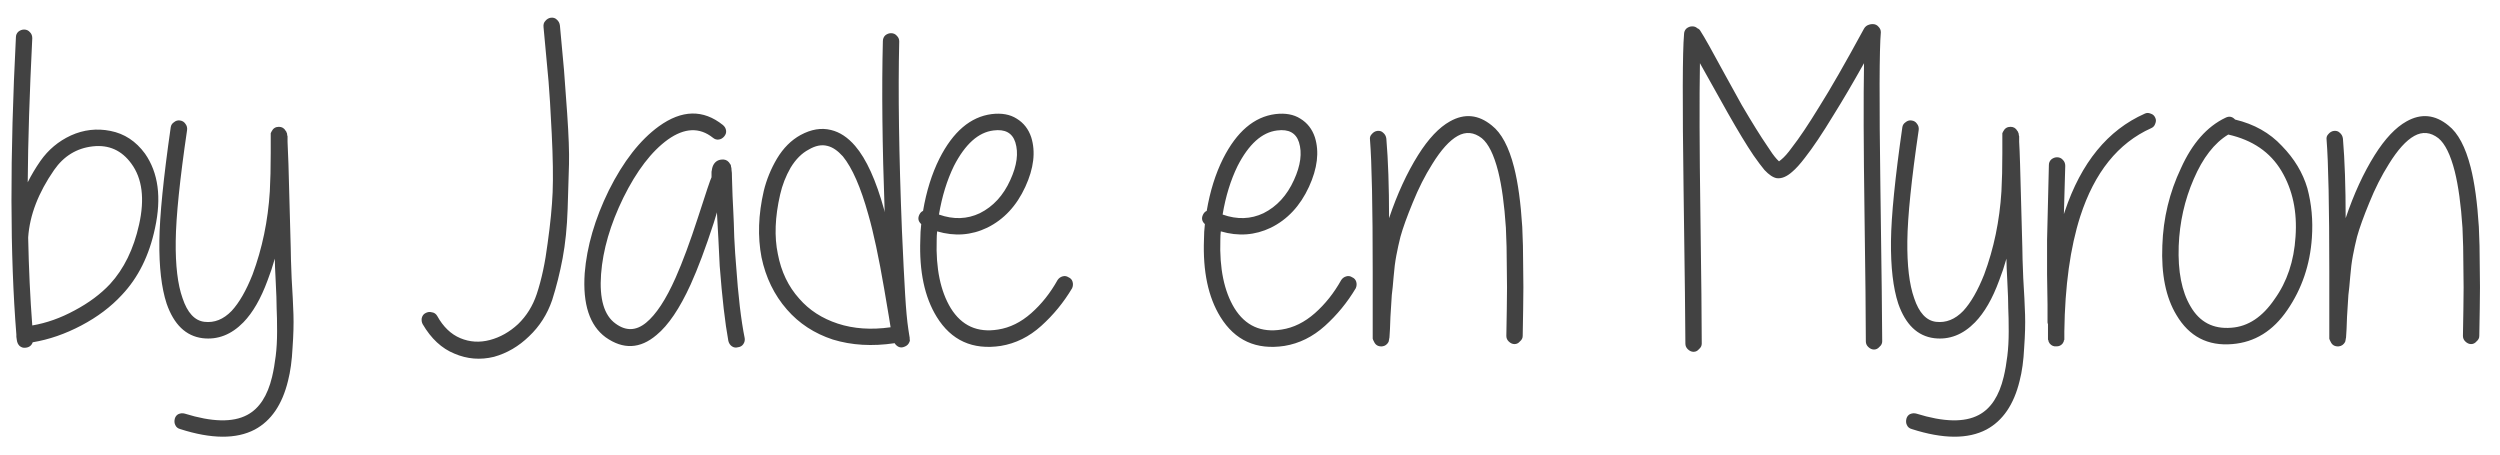 <svg width="110" height="20" viewBox="0 0 110 20" fill="none" xmlns="http://www.w3.org/2000/svg">
<path d="M1.24 10.48C1.267 11.813 1.327 13.093 1.42 14.32C2.047 14.213 2.667 13.993 3.28 13.66C3.907 13.327 4.427 12.94 4.84 12.5C5.453 11.833 5.88 10.96 6.12 9.88C6.373 8.747 6.26 7.853 5.78 7.2C5.353 6.613 4.787 6.36 4.08 6.44C3.373 6.52 2.807 6.867 2.38 7.48C1.687 8.48 1.307 9.467 1.24 10.44V10.48ZM0.72 14.72C0.44 11.24 0.433 6.88 0.7 1.64C0.7 1.547 0.733 1.467 0.8 1.4C0.88 1.333 0.967 1.3 1.06 1.3C1.167 1.3 1.253 1.34 1.32 1.42C1.387 1.487 1.42 1.573 1.42 1.68C1.3 4.093 1.233 6.207 1.22 8.02C1.38 7.7 1.567 7.387 1.78 7.08C2.127 6.587 2.573 6.213 3.12 5.96C3.68 5.707 4.26 5.64 4.86 5.76C5.473 5.88 5.98 6.213 6.38 6.76C6.967 7.6 7.113 8.693 6.82 10.04C6.567 11.24 6.08 12.22 5.36 12.98C4.88 13.5 4.287 13.947 3.58 14.32C2.873 14.693 2.16 14.94 1.44 15.06C1.387 15.207 1.28 15.287 1.12 15.3C1.027 15.313 0.94 15.287 0.86 15.22C0.793 15.153 0.753 15.067 0.74 14.96L0.72 14.82V14.78V14.72ZM8.232 5.72C7.912 7.893 7.745 9.52 7.732 10.6C7.718 11.68 7.818 12.52 8.032 13.12C8.245 13.76 8.565 14.107 8.992 14.16C9.432 14.213 9.832 14.053 10.192 13.68C10.525 13.32 10.832 12.787 11.112 12.08C11.538 10.933 11.792 9.713 11.872 8.42C11.898 7.94 11.912 7.373 11.912 6.72V6.38V6.16V5.98V5.92V5.86L11.952 5.78C12.018 5.647 12.125 5.58 12.272 5.58C12.405 5.58 12.505 5.64 12.572 5.76C12.598 5.787 12.612 5.813 12.612 5.84C12.625 5.853 12.632 5.873 12.632 5.9C12.632 5.927 12.638 5.96 12.652 6V6.24C12.665 6.453 12.678 6.78 12.692 7.22C12.718 8.1 12.752 9.327 12.792 10.9C12.792 11.14 12.805 11.587 12.832 12.24C12.872 12.88 12.898 13.413 12.912 13.84C12.925 14.253 12.912 14.74 12.872 15.3C12.845 15.86 12.778 16.347 12.672 16.76C12.418 17.8 11.932 18.513 11.212 18.9C10.398 19.327 9.305 19.32 7.932 18.88C7.825 18.853 7.752 18.793 7.712 18.7C7.672 18.62 7.665 18.527 7.692 18.42C7.718 18.327 7.772 18.26 7.852 18.22C7.945 18.18 8.038 18.173 8.132 18.2C9.332 18.573 10.245 18.593 10.872 18.26C11.405 17.98 11.772 17.42 11.972 16.58C12.038 16.3 12.092 15.993 12.132 15.66C12.172 15.34 12.192 14.98 12.192 14.58C12.192 14.167 12.185 13.827 12.172 13.56C12.172 13.28 12.158 12.893 12.132 12.4C12.105 11.893 12.092 11.553 12.092 11.38C11.998 11.713 11.892 12.033 11.772 12.34C11.478 13.14 11.125 13.753 10.712 14.18C10.178 14.727 9.578 14.96 8.912 14.88C8.178 14.787 7.652 14.28 7.332 13.36C7.105 12.667 6.998 11.747 7.012 10.6C7.025 9.493 7.192 7.827 7.512 5.6C7.525 5.507 7.572 5.433 7.652 5.38C7.732 5.313 7.818 5.287 7.912 5.3C8.018 5.313 8.098 5.36 8.152 5.44C8.218 5.52 8.245 5.613 8.232 5.72ZM24.636 1.12L24.816 3.08C24.842 3.387 24.889 4.027 24.956 5C25.022 5.96 25.049 6.7 25.036 7.22C25.022 7.74 25.002 8.4 24.976 9.2C24.949 10 24.876 10.72 24.756 11.36C24.636 12 24.482 12.613 24.296 13.2C24.082 13.827 23.742 14.36 23.276 14.8C22.822 15.24 22.309 15.54 21.736 15.7C21.136 15.847 20.556 15.8 19.996 15.56C19.436 15.333 18.969 14.9 18.596 14.26C18.556 14.18 18.542 14.093 18.556 14C18.582 13.893 18.636 13.82 18.716 13.78C18.809 13.727 18.902 13.713 18.996 13.74C19.102 13.753 19.182 13.807 19.236 13.9C19.502 14.38 19.842 14.707 20.256 14.88C20.669 15.053 21.102 15.08 21.556 14.96C22.009 14.84 22.422 14.607 22.796 14.26C23.169 13.9 23.442 13.46 23.616 12.94C23.829 12.3 23.989 11.553 24.096 10.7C24.216 9.847 24.289 9.1 24.316 8.46C24.342 7.807 24.329 6.947 24.276 5.88C24.222 4.8 24.176 4.033 24.136 3.58C24.096 3.127 24.022 2.333 23.916 1.2C23.902 1.08 23.929 0.987 23.996 0.92C24.062 0.84 24.142 0.793 24.236 0.78C24.342 0.767 24.429 0.793 24.496 0.86C24.576 0.927 24.622 1.013 24.636 1.12ZM31.367 6.06C30.781 5.593 30.121 5.62 29.387 6.14C28.667 6.66 28.014 7.513 27.427 8.7C26.854 9.873 26.527 10.993 26.447 12.06C26.367 13.153 26.581 13.88 27.087 14.24C27.541 14.573 27.987 14.56 28.427 14.2C28.867 13.84 29.301 13.18 29.727 12.22C30.034 11.527 30.361 10.647 30.707 9.58C31.067 8.46 31.267 7.867 31.307 7.8V7.74V7.64V7.56C31.321 7.44 31.347 7.34 31.387 7.26C31.481 7.087 31.634 7.007 31.847 7.02C31.967 7.033 32.061 7.1 32.127 7.22C32.154 7.247 32.167 7.287 32.167 7.34C32.181 7.367 32.187 7.413 32.187 7.48C32.201 7.533 32.207 7.653 32.207 7.84C32.221 8.387 32.241 8.887 32.267 9.34C32.281 9.593 32.294 9.96 32.307 10.44C32.334 10.973 32.361 11.38 32.387 11.66C32.481 13.02 32.607 14.093 32.767 14.88C32.781 14.973 32.761 15.06 32.707 15.14C32.654 15.22 32.574 15.267 32.467 15.28C32.374 15.307 32.287 15.293 32.207 15.24C32.127 15.187 32.074 15.107 32.047 15C31.901 14.2 31.774 13.1 31.667 11.7L31.607 10.48C31.581 9.96 31.561 9.593 31.547 9.38V9.34L31.407 9.8C31.047 10.907 30.707 11.813 30.387 12.52C29.907 13.573 29.407 14.313 28.887 14.74C28.167 15.353 27.421 15.387 26.647 14.84C25.941 14.32 25.634 13.38 25.727 12.02C25.821 10.847 26.174 9.633 26.787 8.38C27.427 7.1 28.161 6.16 28.987 5.56C30.001 4.827 30.941 4.807 31.807 5.5C31.887 5.567 31.934 5.647 31.947 5.74C31.961 5.833 31.934 5.92 31.867 6C31.801 6.08 31.721 6.127 31.627 6.14C31.534 6.153 31.447 6.127 31.367 6.06ZM39.186 14.4C39.186 14.373 39.093 13.813 38.906 12.72C38.666 11.32 38.433 10.227 38.206 9.44C37.873 8.24 37.499 7.387 37.086 6.88C36.859 6.627 36.633 6.473 36.406 6.42C36.153 6.353 35.879 6.407 35.586 6.58C35.279 6.74 35.013 7.007 34.786 7.38C34.573 7.753 34.419 8.147 34.326 8.56C34.099 9.547 34.066 10.42 34.226 11.18C34.373 11.953 34.686 12.607 35.166 13.14C35.606 13.647 36.173 14.013 36.866 14.24C37.559 14.467 38.333 14.52 39.186 14.4ZM39.566 1.82C39.513 4.033 39.553 6.813 39.686 10.16C39.739 11.36 39.786 12.293 39.826 12.96C39.866 13.627 39.913 14.133 39.966 14.48C39.966 14.507 39.979 14.593 40.006 14.74C40.019 14.807 40.026 14.847 40.026 14.86V14.92C40.039 14.96 40.039 14.993 40.026 15.02C39.986 15.14 39.906 15.22 39.786 15.26C39.653 15.313 39.533 15.287 39.426 15.18C39.399 15.153 39.379 15.127 39.366 15.1C38.379 15.247 37.473 15.193 36.646 14.94C35.833 14.673 35.159 14.233 34.626 13.62C34.066 12.98 33.693 12.213 33.506 11.32C33.333 10.413 33.366 9.44 33.606 8.4C33.726 7.907 33.919 7.433 34.186 6.98C34.466 6.513 34.813 6.167 35.226 5.94C35.693 5.687 36.139 5.613 36.566 5.72C36.953 5.813 37.306 6.047 37.626 6.42C38.119 6.993 38.546 7.933 38.906 9.24L38.926 9.34C38.819 6.393 38.793 3.887 38.846 1.82C38.846 1.713 38.879 1.627 38.946 1.56C39.026 1.493 39.113 1.46 39.206 1.46C39.313 1.46 39.399 1.5 39.466 1.58C39.533 1.647 39.566 1.727 39.566 1.82ZM41.314 9.44C41.954 9.667 42.554 9.647 43.114 9.38C43.701 9.087 44.148 8.6 44.454 7.92C44.748 7.28 44.821 6.727 44.674 6.26C44.541 5.847 44.221 5.673 43.714 5.74C43.048 5.82 42.468 6.34 41.974 7.3C41.668 7.927 41.448 8.64 41.314 9.44ZM40.614 9.28C40.761 8.413 41.001 7.647 41.334 6.98C41.934 5.793 42.701 5.14 43.634 5.02C44.074 4.967 44.441 5.033 44.734 5.22C45.041 5.407 45.254 5.68 45.374 6.04C45.574 6.68 45.488 7.407 45.114 8.22C44.728 9.06 44.168 9.66 43.434 10.02C42.741 10.353 42.008 10.407 41.234 10.18C41.221 10.3 41.214 10.427 41.214 10.56C41.174 11.813 41.381 12.813 41.834 13.56C42.314 14.333 43.008 14.647 43.914 14.5C44.434 14.42 44.921 14.18 45.374 13.78C45.828 13.38 46.214 12.893 46.534 12.32C46.588 12.24 46.661 12.187 46.754 12.16C46.848 12.133 46.934 12.147 47.014 12.2C47.108 12.24 47.168 12.307 47.194 12.4C47.221 12.493 47.214 12.587 47.174 12.68C46.801 13.307 46.348 13.86 45.814 14.34C45.281 14.82 44.688 15.113 44.034 15.22C42.794 15.407 41.854 14.98 41.214 13.94C40.681 13.073 40.441 11.94 40.494 10.54C40.494 10.313 40.508 10.087 40.534 9.86C40.401 9.74 40.374 9.6 40.454 9.44C40.494 9.36 40.548 9.307 40.614 9.28ZM53.795 9.44C54.435 9.667 55.035 9.647 55.595 9.38C56.181 9.087 56.628 8.6 56.935 7.92C57.228 7.28 57.301 6.727 57.155 6.26C57.022 5.847 56.702 5.673 56.195 5.74C55.528 5.82 54.948 6.34 54.455 7.3C54.148 7.927 53.928 8.64 53.795 9.44ZM53.095 9.28C53.242 8.413 53.481 7.647 53.815 6.98C54.415 5.793 55.181 5.14 56.115 5.02C56.555 4.967 56.922 5.033 57.215 5.22C57.522 5.407 57.735 5.68 57.855 6.04C58.055 6.68 57.968 7.407 57.595 8.22C57.208 9.06 56.648 9.66 55.915 10.02C55.221 10.353 54.488 10.407 53.715 10.18C53.702 10.3 53.695 10.427 53.695 10.56C53.655 11.813 53.861 12.813 54.315 13.56C54.795 14.333 55.488 14.647 56.395 14.5C56.915 14.42 57.401 14.18 57.855 13.78C58.308 13.38 58.695 12.893 59.015 12.32C59.068 12.24 59.142 12.187 59.235 12.16C59.328 12.133 59.415 12.147 59.495 12.2C59.588 12.24 59.648 12.307 59.675 12.4C59.702 12.493 59.695 12.587 59.655 12.68C59.282 13.307 58.828 13.86 58.295 14.34C57.761 14.82 57.168 15.113 56.515 15.22C55.275 15.407 54.335 14.98 53.695 13.94C53.161 13.073 52.922 11.94 52.975 10.54C52.975 10.313 52.988 10.087 53.015 9.86C52.882 9.74 52.855 9.6 52.935 9.44C52.975 9.36 53.028 9.307 53.095 9.28ZM61.119 9.6C61.479 8.533 61.906 7.607 62.399 6.82C62.852 6.1 63.319 5.607 63.799 5.34C64.439 4.98 65.052 5.04 65.639 5.52C66.066 5.853 66.392 6.467 66.619 7.36C66.792 8.04 66.912 8.913 66.979 9.98C67.006 10.513 67.019 11.087 67.019 11.7C67.032 12.313 67.032 12.947 67.019 13.6C67.006 14.24 66.999 14.633 66.999 14.78C66.999 14.873 66.959 14.953 66.879 15.02C66.812 15.1 66.732 15.14 66.639 15.14C66.546 15.14 66.459 15.1 66.379 15.02C66.312 14.953 66.279 14.873 66.279 14.78C66.279 14.633 66.286 14.24 66.299 13.6C66.312 12.96 66.312 12.34 66.299 11.74C66.299 11.14 66.286 10.567 66.259 10.02C66.192 9.007 66.079 8.18 65.919 7.54C65.732 6.807 65.492 6.32 65.199 6.08C64.852 5.813 64.499 5.78 64.139 5.98C63.779 6.18 63.406 6.593 63.019 7.22C62.699 7.727 62.412 8.293 62.159 8.92C61.906 9.533 61.726 10.033 61.619 10.42C61.552 10.687 61.492 10.96 61.439 11.24C61.386 11.52 61.346 11.833 61.319 12.18C61.292 12.513 61.266 12.78 61.239 12.98C61.226 13.18 61.206 13.5 61.179 13.94C61.166 14.367 61.152 14.653 61.139 14.8C61.139 14.853 61.132 14.893 61.119 14.92V14.96C61.106 14.987 61.099 15.013 61.099 15.04C61.032 15.16 60.939 15.227 60.819 15.24C60.646 15.253 60.526 15.187 60.459 15.04L60.419 14.96C60.419 14.947 60.412 14.927 60.399 14.9V14.66V13.72V11.96C60.399 9.093 60.359 7.153 60.279 6.14C60.266 6.047 60.292 5.967 60.359 5.9C60.426 5.82 60.506 5.773 60.599 5.76C60.706 5.747 60.792 5.773 60.859 5.84C60.939 5.907 60.986 5.993 60.999 6.1C61.079 7.047 61.119 8.213 61.119 9.6ZM74.817 1.36C74.897 1.48 75.031 1.707 75.217 2.04L75.897 3.28L76.637 4.62C77.091 5.393 77.464 5.993 77.757 6.42C77.917 6.673 78.057 6.867 78.177 7L78.277 7.1C78.304 7.073 78.337 7.047 78.377 7.02C78.51 6.913 78.664 6.74 78.837 6.5C79.171 6.073 79.577 5.467 80.057 4.68C80.537 3.92 81.191 2.78 82.017 1.26C82.07 1.167 82.15 1.107 82.257 1.08C82.297 1.067 82.344 1.06 82.397 1.06C82.504 1.06 82.591 1.1 82.657 1.18C82.724 1.247 82.757 1.327 82.757 1.42C82.691 2.167 82.684 4.433 82.737 8.22C82.79 12.007 82.817 14.273 82.817 15.02C82.817 15.113 82.777 15.193 82.697 15.26C82.63 15.34 82.55 15.38 82.457 15.38C82.364 15.38 82.277 15.34 82.197 15.26C82.13 15.193 82.097 15.113 82.097 15.02C82.097 14.007 82.077 12.1 82.037 9.3C81.997 6.487 81.99 4.313 82.017 2.78C81.524 3.66 81.077 4.42 80.677 5.06C80.184 5.873 79.764 6.5 79.417 6.94C79.204 7.22 79.017 7.427 78.857 7.56C78.617 7.773 78.391 7.867 78.177 7.84C78.017 7.813 77.837 7.693 77.637 7.48C77.504 7.32 77.344 7.107 77.157 6.84C76.85 6.387 76.471 5.76 76.017 4.96L74.797 2.78C74.77 4.327 74.777 6.52 74.817 9.36C74.857 12.2 74.877 14.12 74.877 15.12C74.877 15.213 74.837 15.293 74.757 15.36C74.691 15.44 74.611 15.48 74.517 15.48C74.424 15.48 74.337 15.44 74.257 15.36C74.191 15.293 74.157 15.213 74.157 15.12C74.157 14.373 74.13 12.107 74.077 8.32C74.024 4.52 74.031 2.253 74.097 1.52C74.097 1.413 74.13 1.327 74.197 1.26C74.277 1.193 74.364 1.16 74.457 1.16C74.55 1.16 74.624 1.187 74.677 1.24C74.744 1.267 74.79 1.307 74.817 1.36ZM84.423 5.72C84.103 7.893 83.936 9.52 83.923 10.6C83.91 11.68 84.01 12.52 84.223 13.12C84.436 13.76 84.757 14.107 85.183 14.16C85.623 14.213 86.023 14.053 86.383 13.68C86.716 13.32 87.023 12.787 87.303 12.08C87.73 10.933 87.983 9.713 88.063 8.42C88.09 7.94 88.103 7.373 88.103 6.72V6.38V6.16V5.98V5.92V5.86L88.143 5.78C88.21 5.647 88.317 5.58 88.463 5.58C88.597 5.58 88.697 5.64 88.763 5.76C88.79 5.787 88.803 5.813 88.803 5.84C88.817 5.853 88.823 5.873 88.823 5.9C88.823 5.927 88.83 5.96 88.843 6V6.24C88.856 6.453 88.87 6.78 88.883 7.22C88.91 8.1 88.943 9.327 88.983 10.9C88.983 11.14 88.996 11.587 89.023 12.24C89.063 12.88 89.09 13.413 89.103 13.84C89.117 14.253 89.103 14.74 89.063 15.3C89.037 15.86 88.97 16.347 88.863 16.76C88.61 17.8 88.123 18.513 87.403 18.9C86.59 19.327 85.496 19.32 84.123 18.88C84.016 18.853 83.943 18.793 83.903 18.7C83.863 18.62 83.856 18.527 83.883 18.42C83.91 18.327 83.963 18.26 84.043 18.22C84.136 18.18 84.23 18.173 84.323 18.2C85.523 18.573 86.436 18.593 87.063 18.26C87.597 17.98 87.963 17.42 88.163 16.58C88.23 16.3 88.283 15.993 88.323 15.66C88.363 15.34 88.383 14.98 88.383 14.58C88.383 14.167 88.376 13.827 88.363 13.56C88.363 13.28 88.35 12.893 88.323 12.4C88.296 11.893 88.283 11.553 88.283 11.38C88.19 11.713 88.083 12.033 87.963 12.34C87.67 13.14 87.317 13.753 86.903 14.18C86.37 14.727 85.77 14.96 85.103 14.88C84.37 14.787 83.843 14.28 83.523 13.36C83.296 12.667 83.19 11.747 83.203 10.6C83.216 9.493 83.383 7.827 83.703 5.6C83.716 5.507 83.763 5.433 83.843 5.38C83.923 5.313 84.01 5.287 84.103 5.3C84.21 5.313 84.29 5.36 84.343 5.44C84.41 5.52 84.436 5.613 84.423 5.72ZM90.111 14.76V14.44V14.26C90.097 14.233 90.091 14.207 90.091 14.18V14.16V14.14V14.12V14.1V14.08V14.04V14V13.4C90.091 13.147 90.084 12.7 90.071 12.06C90.071 11.407 90.071 10.907 90.071 10.56C90.084 9.853 90.111 8.753 90.151 7.26C90.151 7.167 90.184 7.087 90.251 7.02C90.331 6.953 90.417 6.92 90.511 6.92C90.617 6.92 90.704 6.96 90.771 7.04C90.837 7.107 90.871 7.193 90.871 7.3C90.844 8.273 90.824 8.98 90.811 9.42L90.851 9.3C91.571 7.153 92.744 5.72 94.371 5C94.451 4.96 94.537 4.96 94.631 5C94.724 5.027 94.791 5.087 94.831 5.18C94.871 5.26 94.871 5.347 94.831 5.44C94.804 5.533 94.744 5.6 94.651 5.64C93.197 6.293 92.157 7.587 91.531 9.52C91.091 10.893 90.857 12.58 90.831 14.58V14.6V14.66V14.76V14.82V14.88V14.9V14.92V14.94C90.831 14.953 90.824 14.967 90.811 14.98C90.811 15.02 90.791 15.067 90.751 15.12C90.684 15.2 90.597 15.24 90.491 15.24C90.371 15.253 90.271 15.213 90.191 15.12C90.151 15.067 90.131 15.02 90.131 14.98C90.117 14.967 90.111 14.947 90.111 14.92V14.9V14.86V14.76ZM98.043 5.92C97.43 6.293 96.923 6.947 96.523 7.88C96.123 8.8 95.903 9.78 95.863 10.82C95.823 11.94 95.996 12.827 96.383 13.48C96.783 14.173 97.383 14.487 98.183 14.42C98.916 14.367 99.549 13.947 100.083 13.16C100.629 12.4 100.936 11.487 101.003 10.42C101.083 9.313 100.876 8.347 100.383 7.52C99.889 6.693 99.109 6.16 98.043 5.92ZM98.343 5.26C99.183 5.46 99.87 5.847 100.403 6.42C100.949 6.98 101.323 7.6 101.523 8.28C101.709 8.973 101.776 9.7 101.723 10.46C101.643 11.647 101.283 12.707 100.643 13.64C100.016 14.56 99.21 15.06 98.223 15.14C97.143 15.233 96.323 14.807 95.763 13.86C95.296 13.087 95.09 12.067 95.143 10.8C95.183 9.6 95.456 8.467 95.963 7.4C96.456 6.307 97.109 5.567 97.923 5.18C98.083 5.1 98.223 5.127 98.343 5.26ZM103.209 9.6C103.569 8.533 103.996 7.607 104.489 6.82C104.942 6.1 105.409 5.607 105.889 5.34C106.529 4.98 107.142 5.04 107.729 5.52C108.156 5.853 108.482 6.467 108.709 7.36C108.882 8.04 109.002 8.913 109.069 9.98C109.096 10.513 109.109 11.087 109.109 11.7C109.122 12.313 109.122 12.947 109.109 13.6C109.096 14.24 109.089 14.633 109.089 14.78C109.089 14.873 109.049 14.953 108.969 15.02C108.902 15.1 108.822 15.14 108.729 15.14C108.636 15.14 108.549 15.1 108.469 15.02C108.402 14.953 108.369 14.873 108.369 14.78C108.369 14.633 108.376 14.24 108.389 13.6C108.402 12.96 108.402 12.34 108.389 11.74C108.389 11.14 108.376 10.567 108.349 10.02C108.282 9.007 108.169 8.18 108.009 7.54C107.822 6.807 107.582 6.32 107.289 6.08C106.942 5.813 106.589 5.78 106.229 5.98C105.869 6.18 105.496 6.593 105.109 7.22C104.789 7.727 104.502 8.293 104.249 8.92C103.996 9.533 103.816 10.033 103.709 10.42C103.642 10.687 103.582 10.96 103.529 11.24C103.476 11.52 103.436 11.833 103.409 12.18C103.382 12.513 103.356 12.78 103.329 12.98C103.316 13.18 103.296 13.5 103.269 13.94C103.256 14.367 103.242 14.653 103.229 14.8C103.229 14.853 103.222 14.893 103.209 14.92V14.96C103.196 14.987 103.189 15.013 103.189 15.04C103.122 15.16 103.029 15.227 102.909 15.24C102.736 15.253 102.616 15.187 102.549 15.04L102.509 14.96C102.509 14.947 102.502 14.927 102.489 14.9V14.66V13.72V11.96C102.489 9.093 102.449 7.153 102.369 6.14C102.356 6.047 102.382 5.967 102.449 5.9C102.516 5.82 102.596 5.773 102.689 5.76C102.796 5.747 102.882 5.773 102.949 5.84C103.029 5.907 103.076 5.993 103.089 6.1C103.169 7.047 103.209 8.213 103.209 9.6Z" fill="#424242"/>
</svg>
